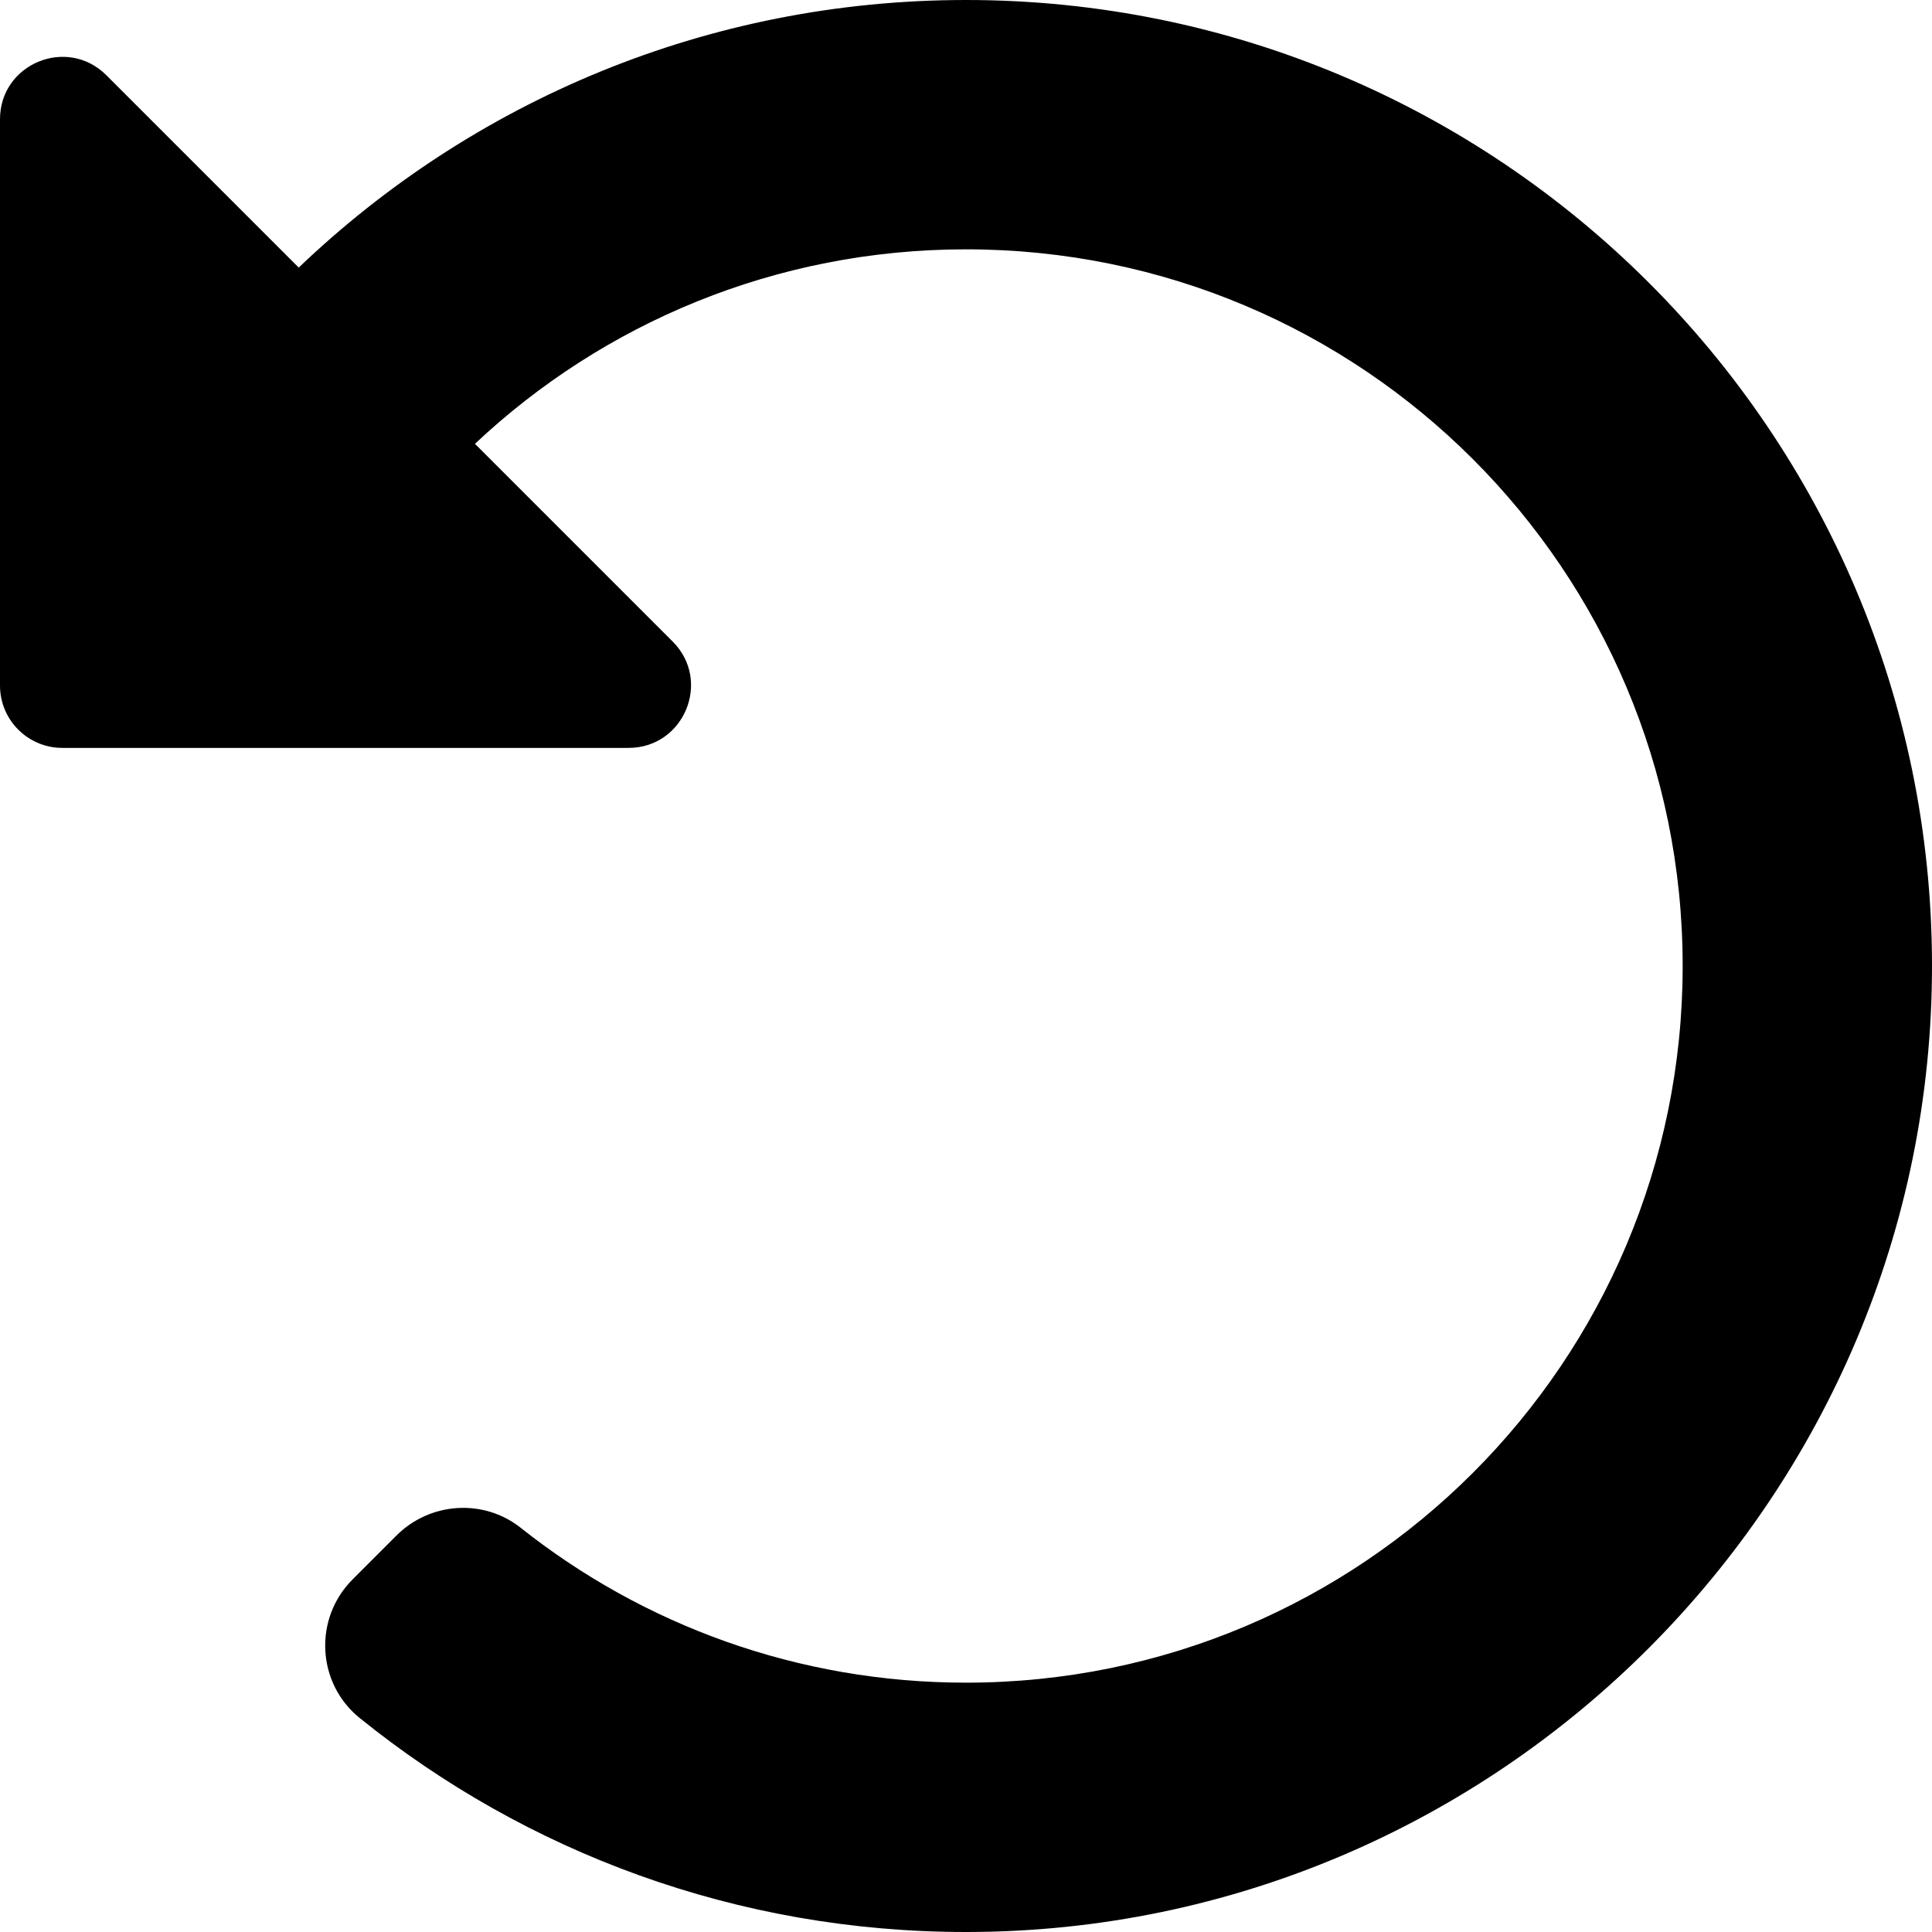<svg width="18" height="18" viewBox="0 0 18 18" fill="none" xmlns="http://www.w3.org/2000/svg">
<path d="M18 8.983C18.009 13.942 13.965 17.997 9.007 18C6.865 18.002 4.898 17.255 3.352 16.007C2.95 15.683 2.92 15.08 3.285 14.715L3.694 14.306C4.006 13.994 4.505 13.96 4.851 14.234C5.99 15.138 7.432 15.677 9 15.677C12.691 15.677 15.677 12.69 15.677 9C15.677 5.309 12.69 2.323 9 2.323C7.229 2.323 5.62 3.011 4.425 4.135L6.267 5.977C6.633 6.342 6.374 6.968 5.856 6.968H0.581C0.26 6.968 0 6.708 0 6.387V1.111C0 0.594 0.625 0.335 0.991 0.701L2.783 2.493C4.399 0.948 6.589 0 9 0C13.965 0 17.991 4.02 18 8.983Z" fill="black"/>
</svg>
